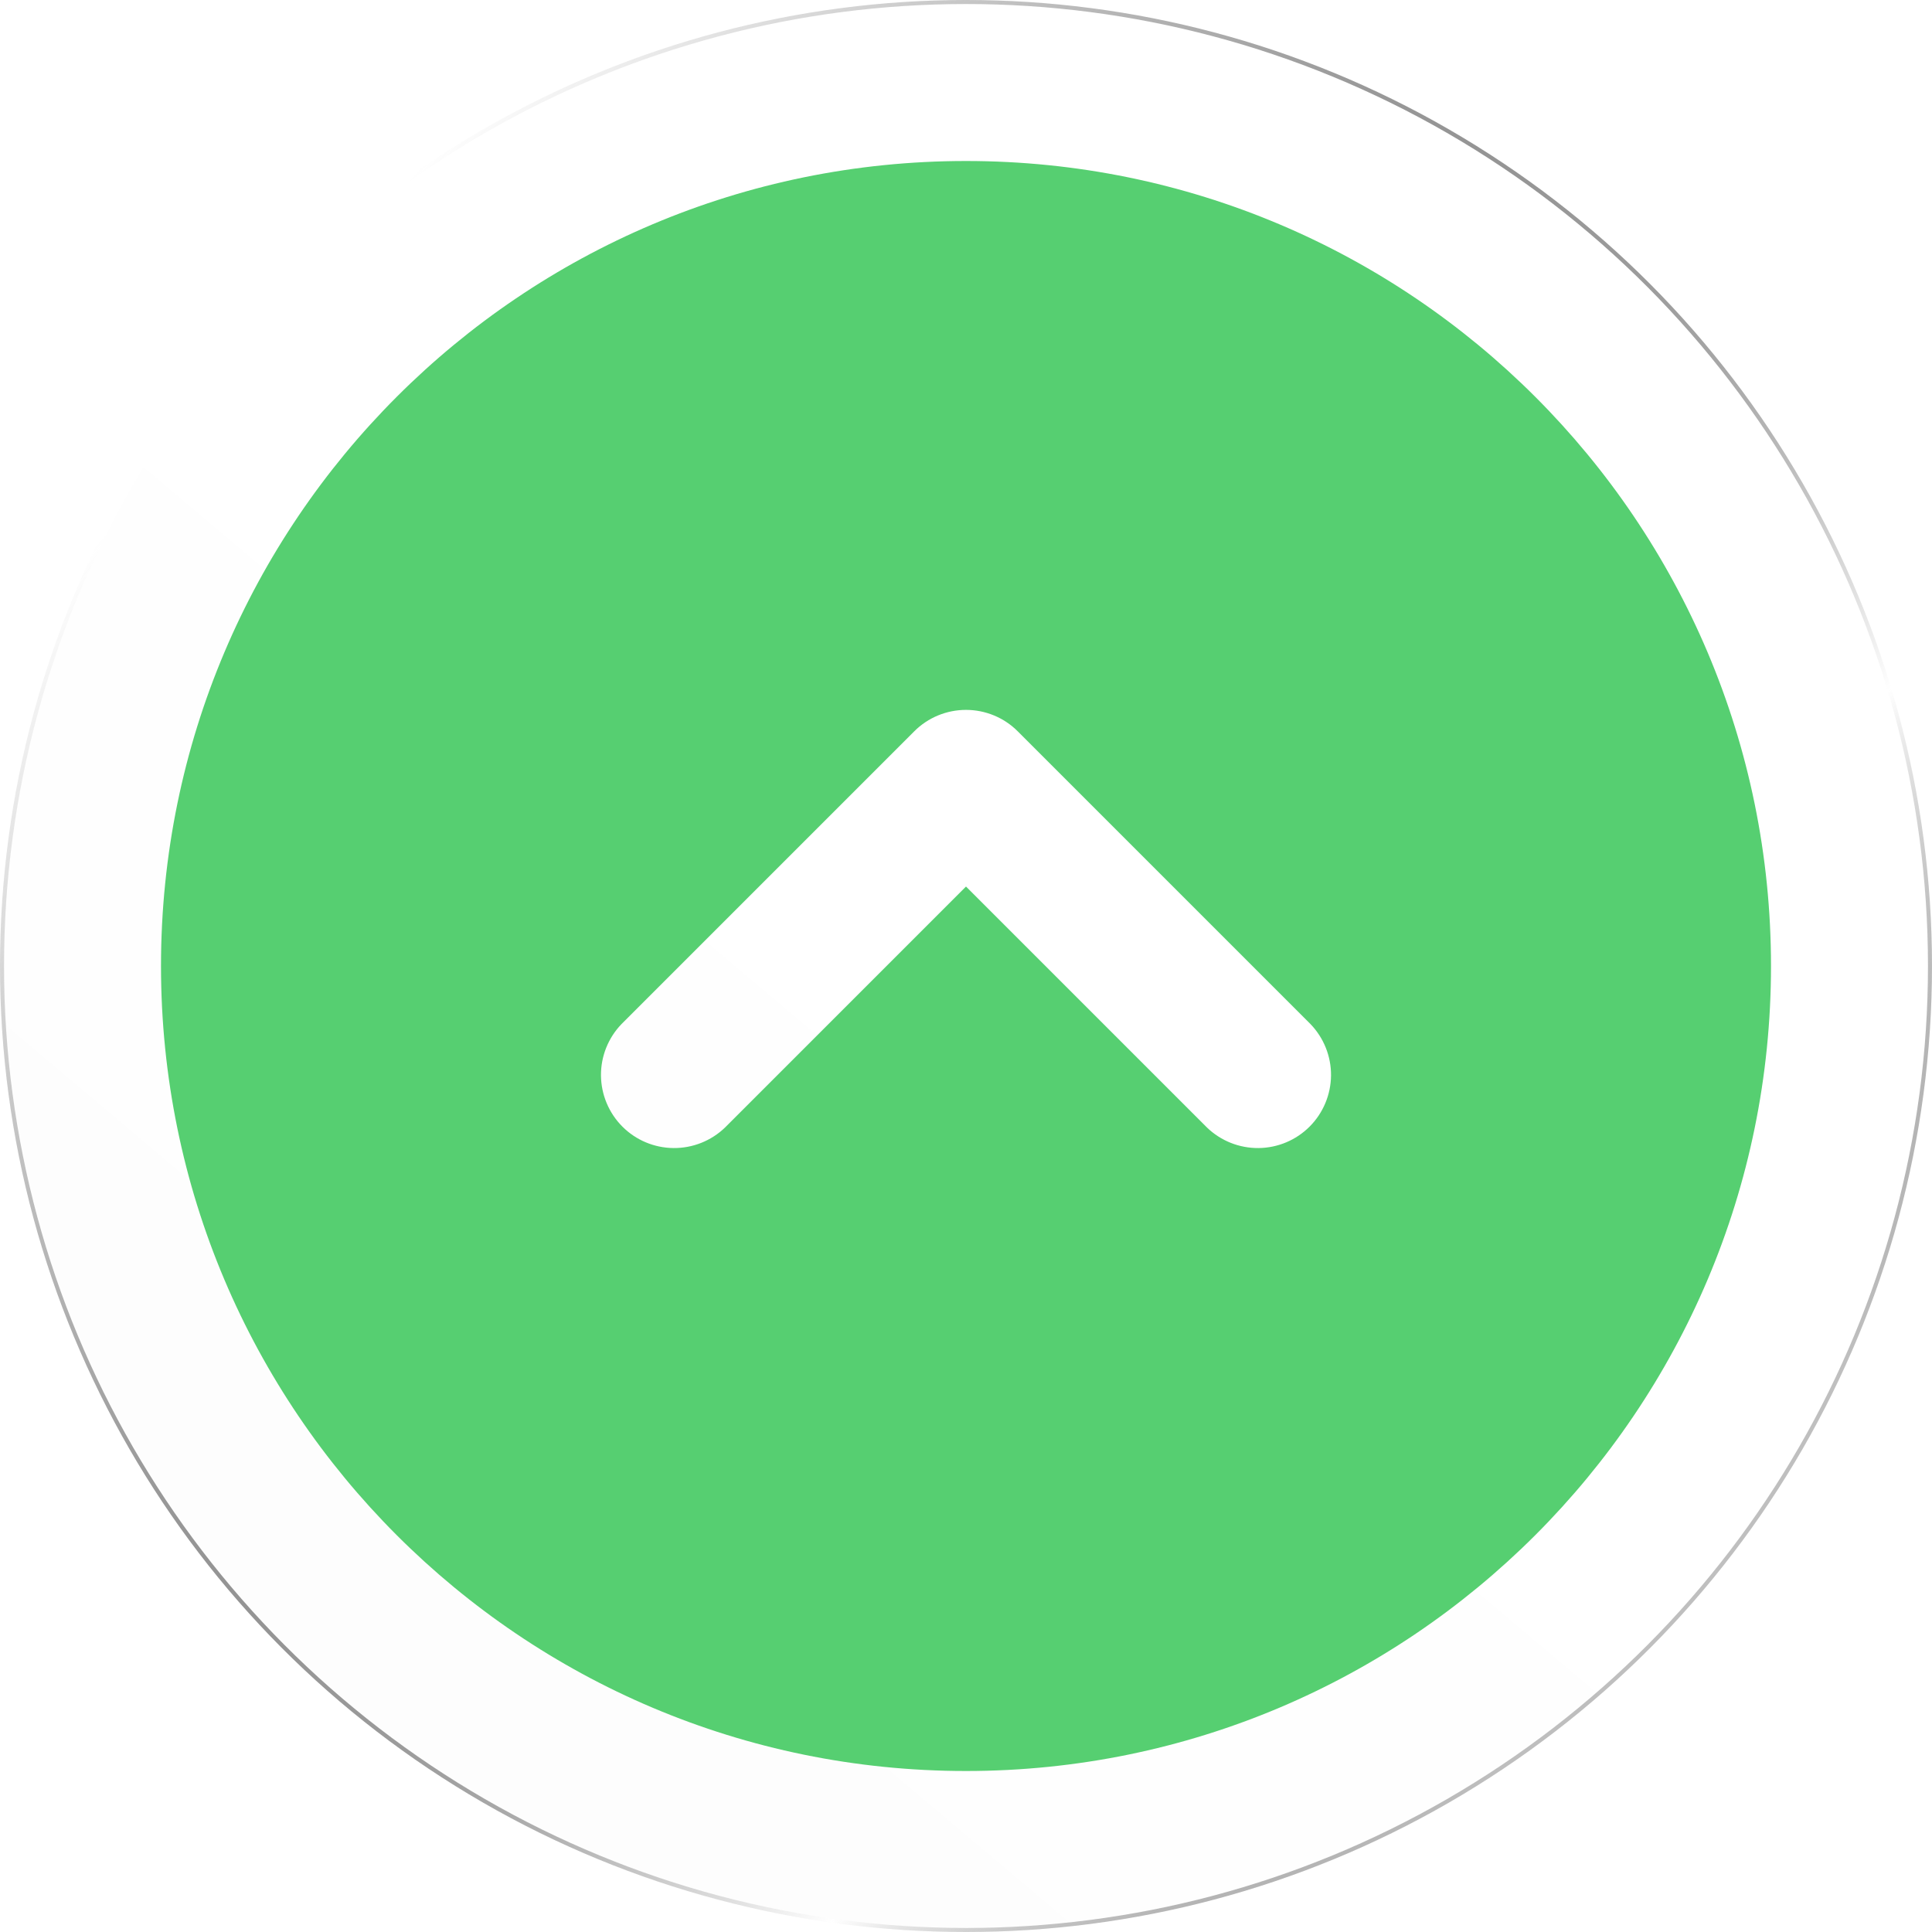 <svg width="48" height="48" viewBox="0 0 48 48" fill="none" xmlns="http://www.w3.org/2000/svg">
<g filter="url(#filter0_b_601_42835)">
<circle cx="24" cy="24" r="24" fill="url(#paint0_linear_601_42835)" fill-opacity="0.01"/>
<circle cx="24" cy="24" r="23.95" stroke="url(#paint1_linear_601_42835)" stroke-width="0.1"/>
</g>
<g filter="url(#filter1_i_601_42835)">
<path fill-rule="evenodd" clip-rule="evenodd" d="M24 4C12.954 4 4 12.954 4 24C4 35.045 12.954 44 24 44C35.045 44 44 35.045 44 24C44 12.954 35.045 4 24 4ZM18.013 28.013C17.67 28.344 17.21 28.527 16.734 28.523C16.257 28.519 15.801 28.328 15.464 27.991C15.127 27.654 14.936 27.198 14.931 26.721C14.927 26.244 15.111 25.785 15.442 25.442L22.715 18.169C23.055 17.828 23.518 17.637 24 17.637C24.482 17.637 24.945 17.828 25.285 18.169L32.558 25.442C32.889 25.785 33.073 26.244 33.069 26.721C33.064 27.198 32.873 27.654 32.536 27.991C32.199 28.328 31.743 28.519 31.266 28.523C30.79 28.527 30.33 28.344 29.987 28.013L24 22.026L18.013 28.013Z" fill="#56CF71"/>
</g>
<defs>
<filter id="filter0_b_601_42835" x="-80" y="-80" width="208" height="208" filterUnits="userSpaceOnUse" color-interpolation-filters="sRGB">
<feFlood flood-opacity="0" result="BackgroundImageFix"/>
<feGaussianBlur in="BackgroundImageFix" stdDeviation="40"/>
<feComposite in2="SourceAlpha" operator="in" result="effect1_backgroundBlur_601_42835"/>
<feBlend mode="normal" in="SourceGraphic" in2="effect1_backgroundBlur_601_42835" result="shape"/>
</filter>
<filter id="filter1_i_601_42835" x="4" y="4" width="40" height="40" filterUnits="userSpaceOnUse" color-interpolation-filters="sRGB">
<feFlood flood-opacity="0" result="BackgroundImageFix"/>
<feBlend mode="normal" in="SourceGraphic" in2="BackgroundImageFix" result="shape"/>
<feColorMatrix in="SourceAlpha" type="matrix" values="0 0 0 0 0 0 0 0 0 0 0 0 0 0 0 0 0 0 127 0" result="hardAlpha"/>
<feOffset/>
<feGaussianBlur stdDeviation="2"/>
<feComposite in2="hardAlpha" operator="arithmetic" k2="-1" k3="1"/>
<feColorMatrix type="matrix" values="0 0 0 0 0.562 0 0 0 0 0.721 0 0 0 0 0.639 0 0 0 0.8 0"/>
<feBlend mode="normal" in2="shape" result="effect1_innerShadow_601_42835"/>
</filter>
<linearGradient id="paint0_linear_601_42835" x1="12.95" y1="43.444" x2="34.186" y2="18.266" gradientUnits="userSpaceOnUse">
<stop offset="0.142" stop-opacity="0.6"/>
<stop offset="1" stop-color="white" stop-opacity="0.2"/>
</linearGradient>
<linearGradient id="paint1_linear_601_42835" x1="21.483" y1="-8.7" x2="56.585" y2="21.448" gradientUnits="userSpaceOnUse">
<stop stop-color="white"/>
<stop offset="0.281" stop-color="#8B8B8B" stop-opacity="0.727"/>
<stop offset="0.49" stop-opacity="0.4"/>
<stop offset="0.781" stop-color="white" stop-opacity="0.8"/>
<stop offset="1" stop-opacity="0.25"/>
</linearGradient>
</defs>
</svg>
